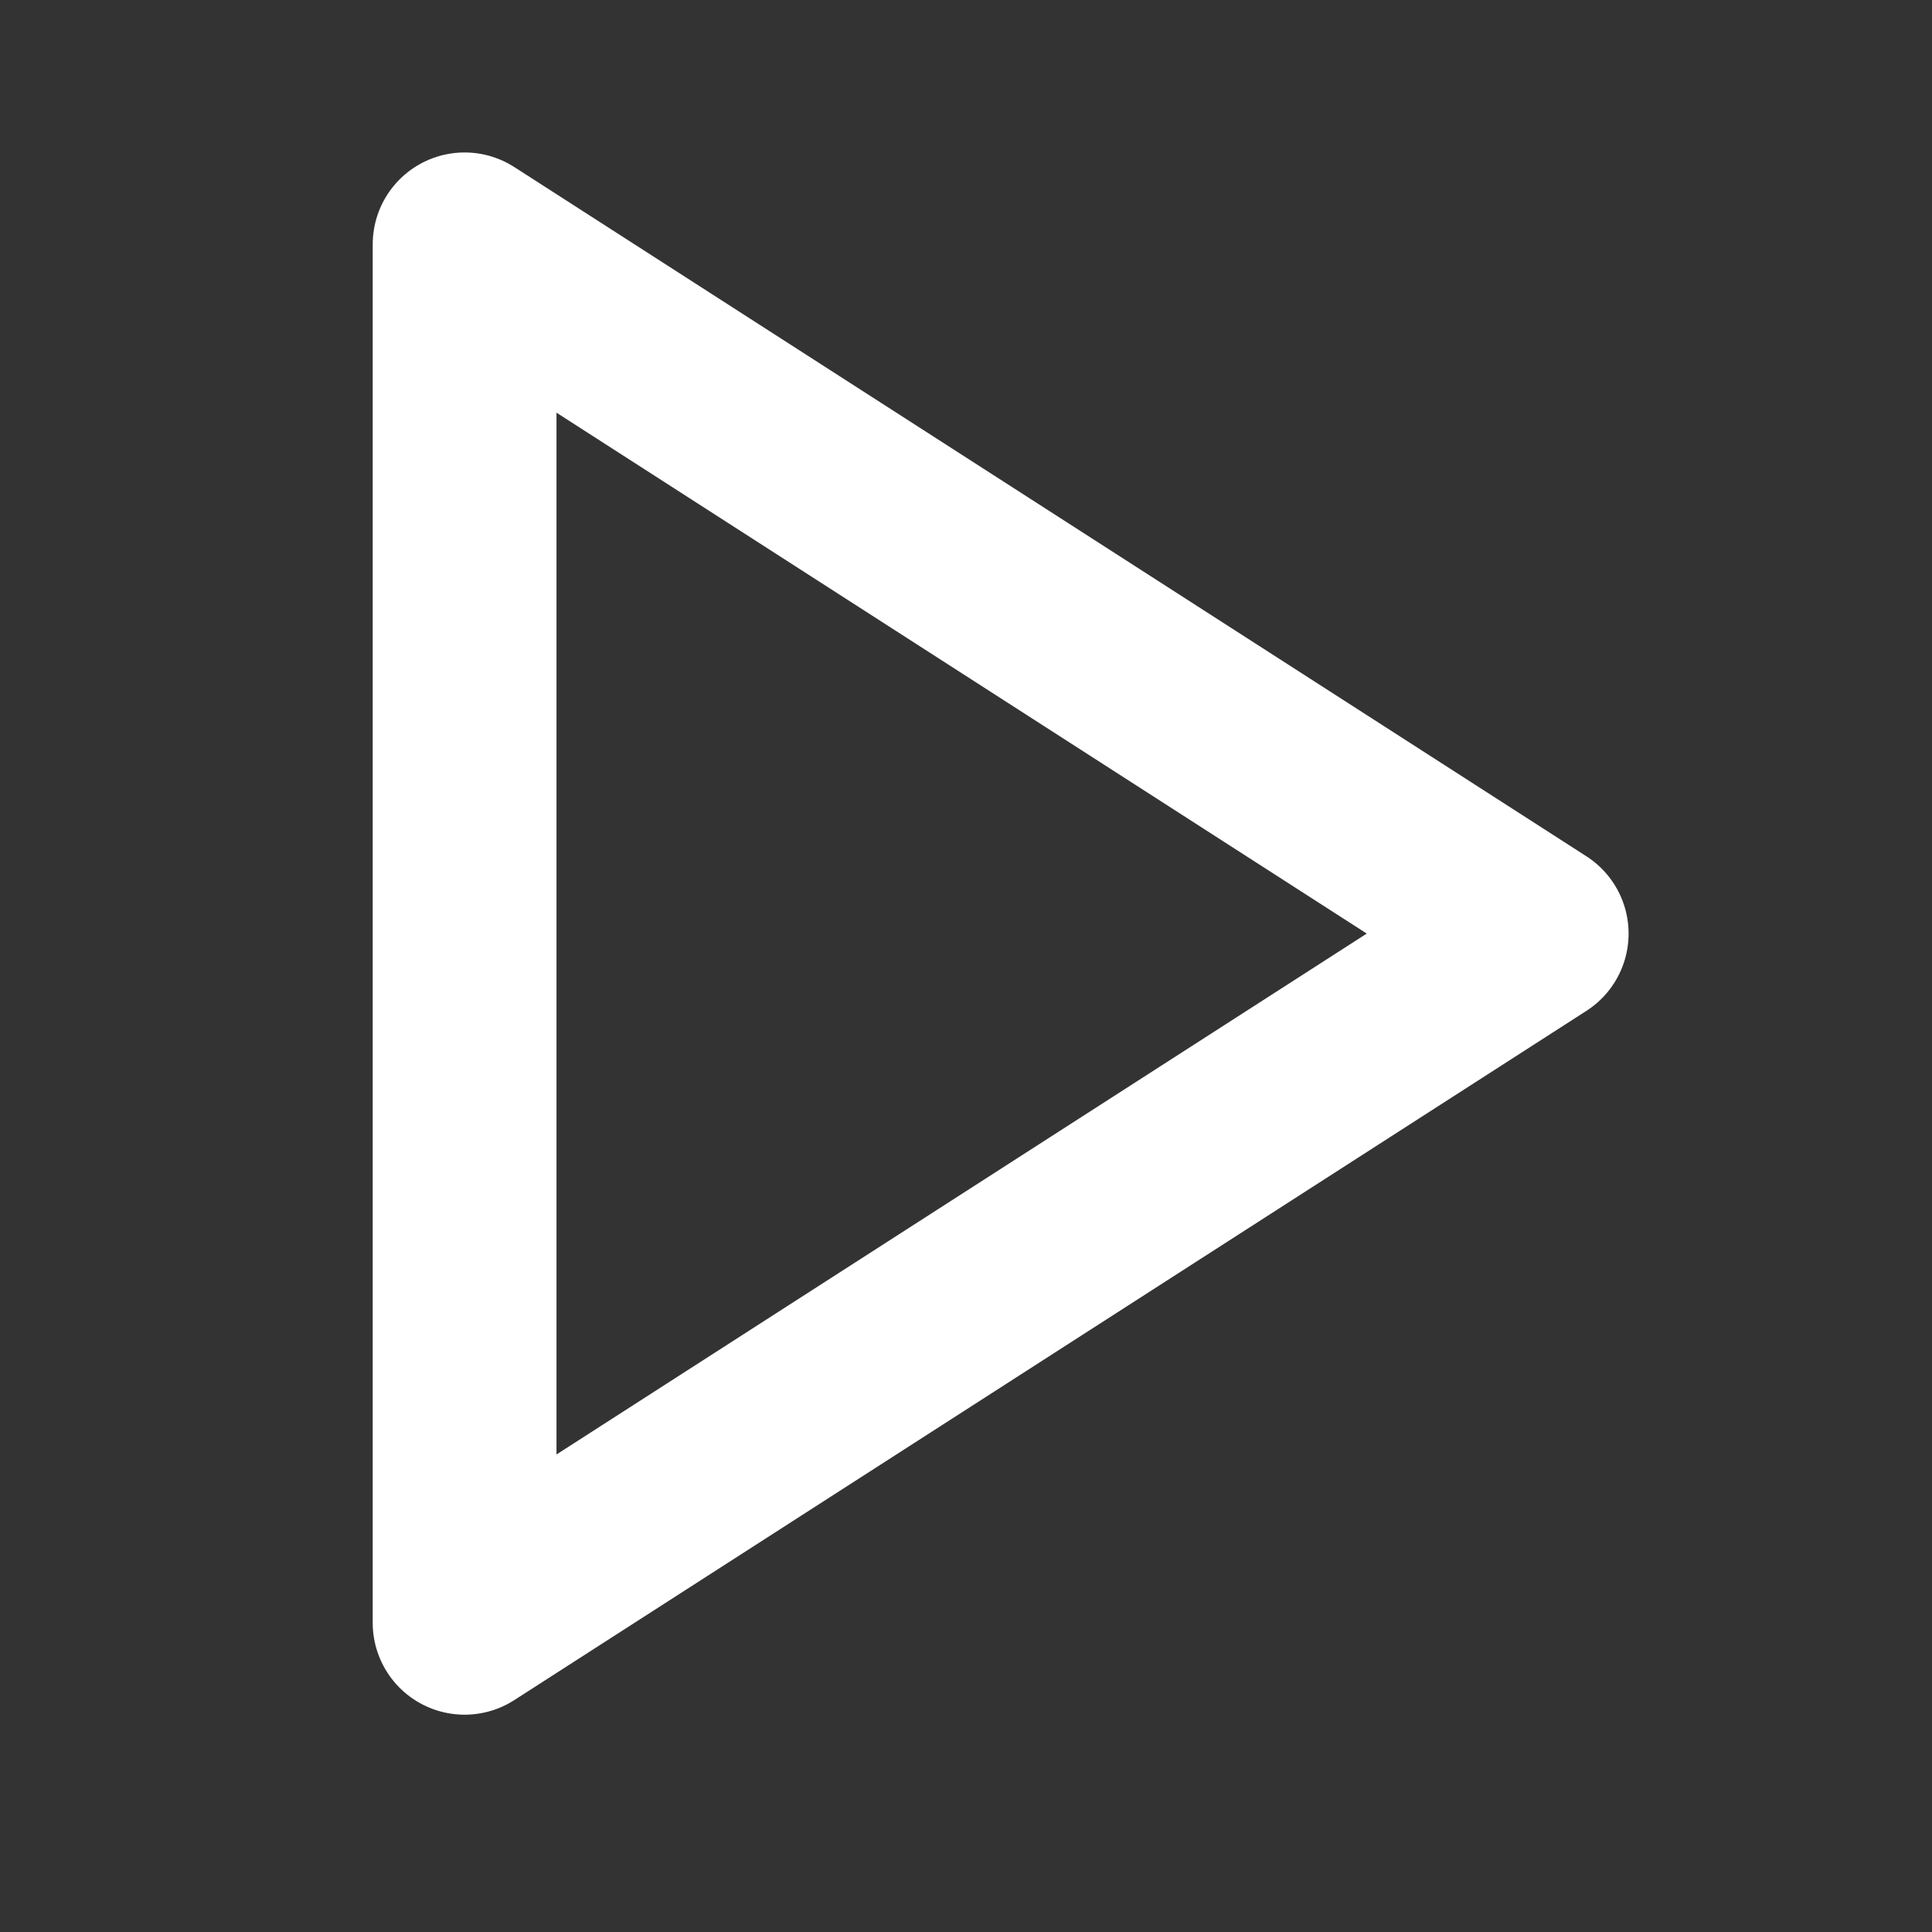 <svg width="23" height="23" viewBox="0 0 23 23" fill="none" xmlns="http://www.w3.org/2000/svg">
<rect x="0" y="0" width="23" height="23" fill="#333333" stroke="none"/>
<path d="M5.531 2.909L18.294 11.114L5.531 19.319V2.909Z" stroke="white" stroke-width="2.188" stroke-linecap="round" stroke-linejoin="round"/>
</svg>
